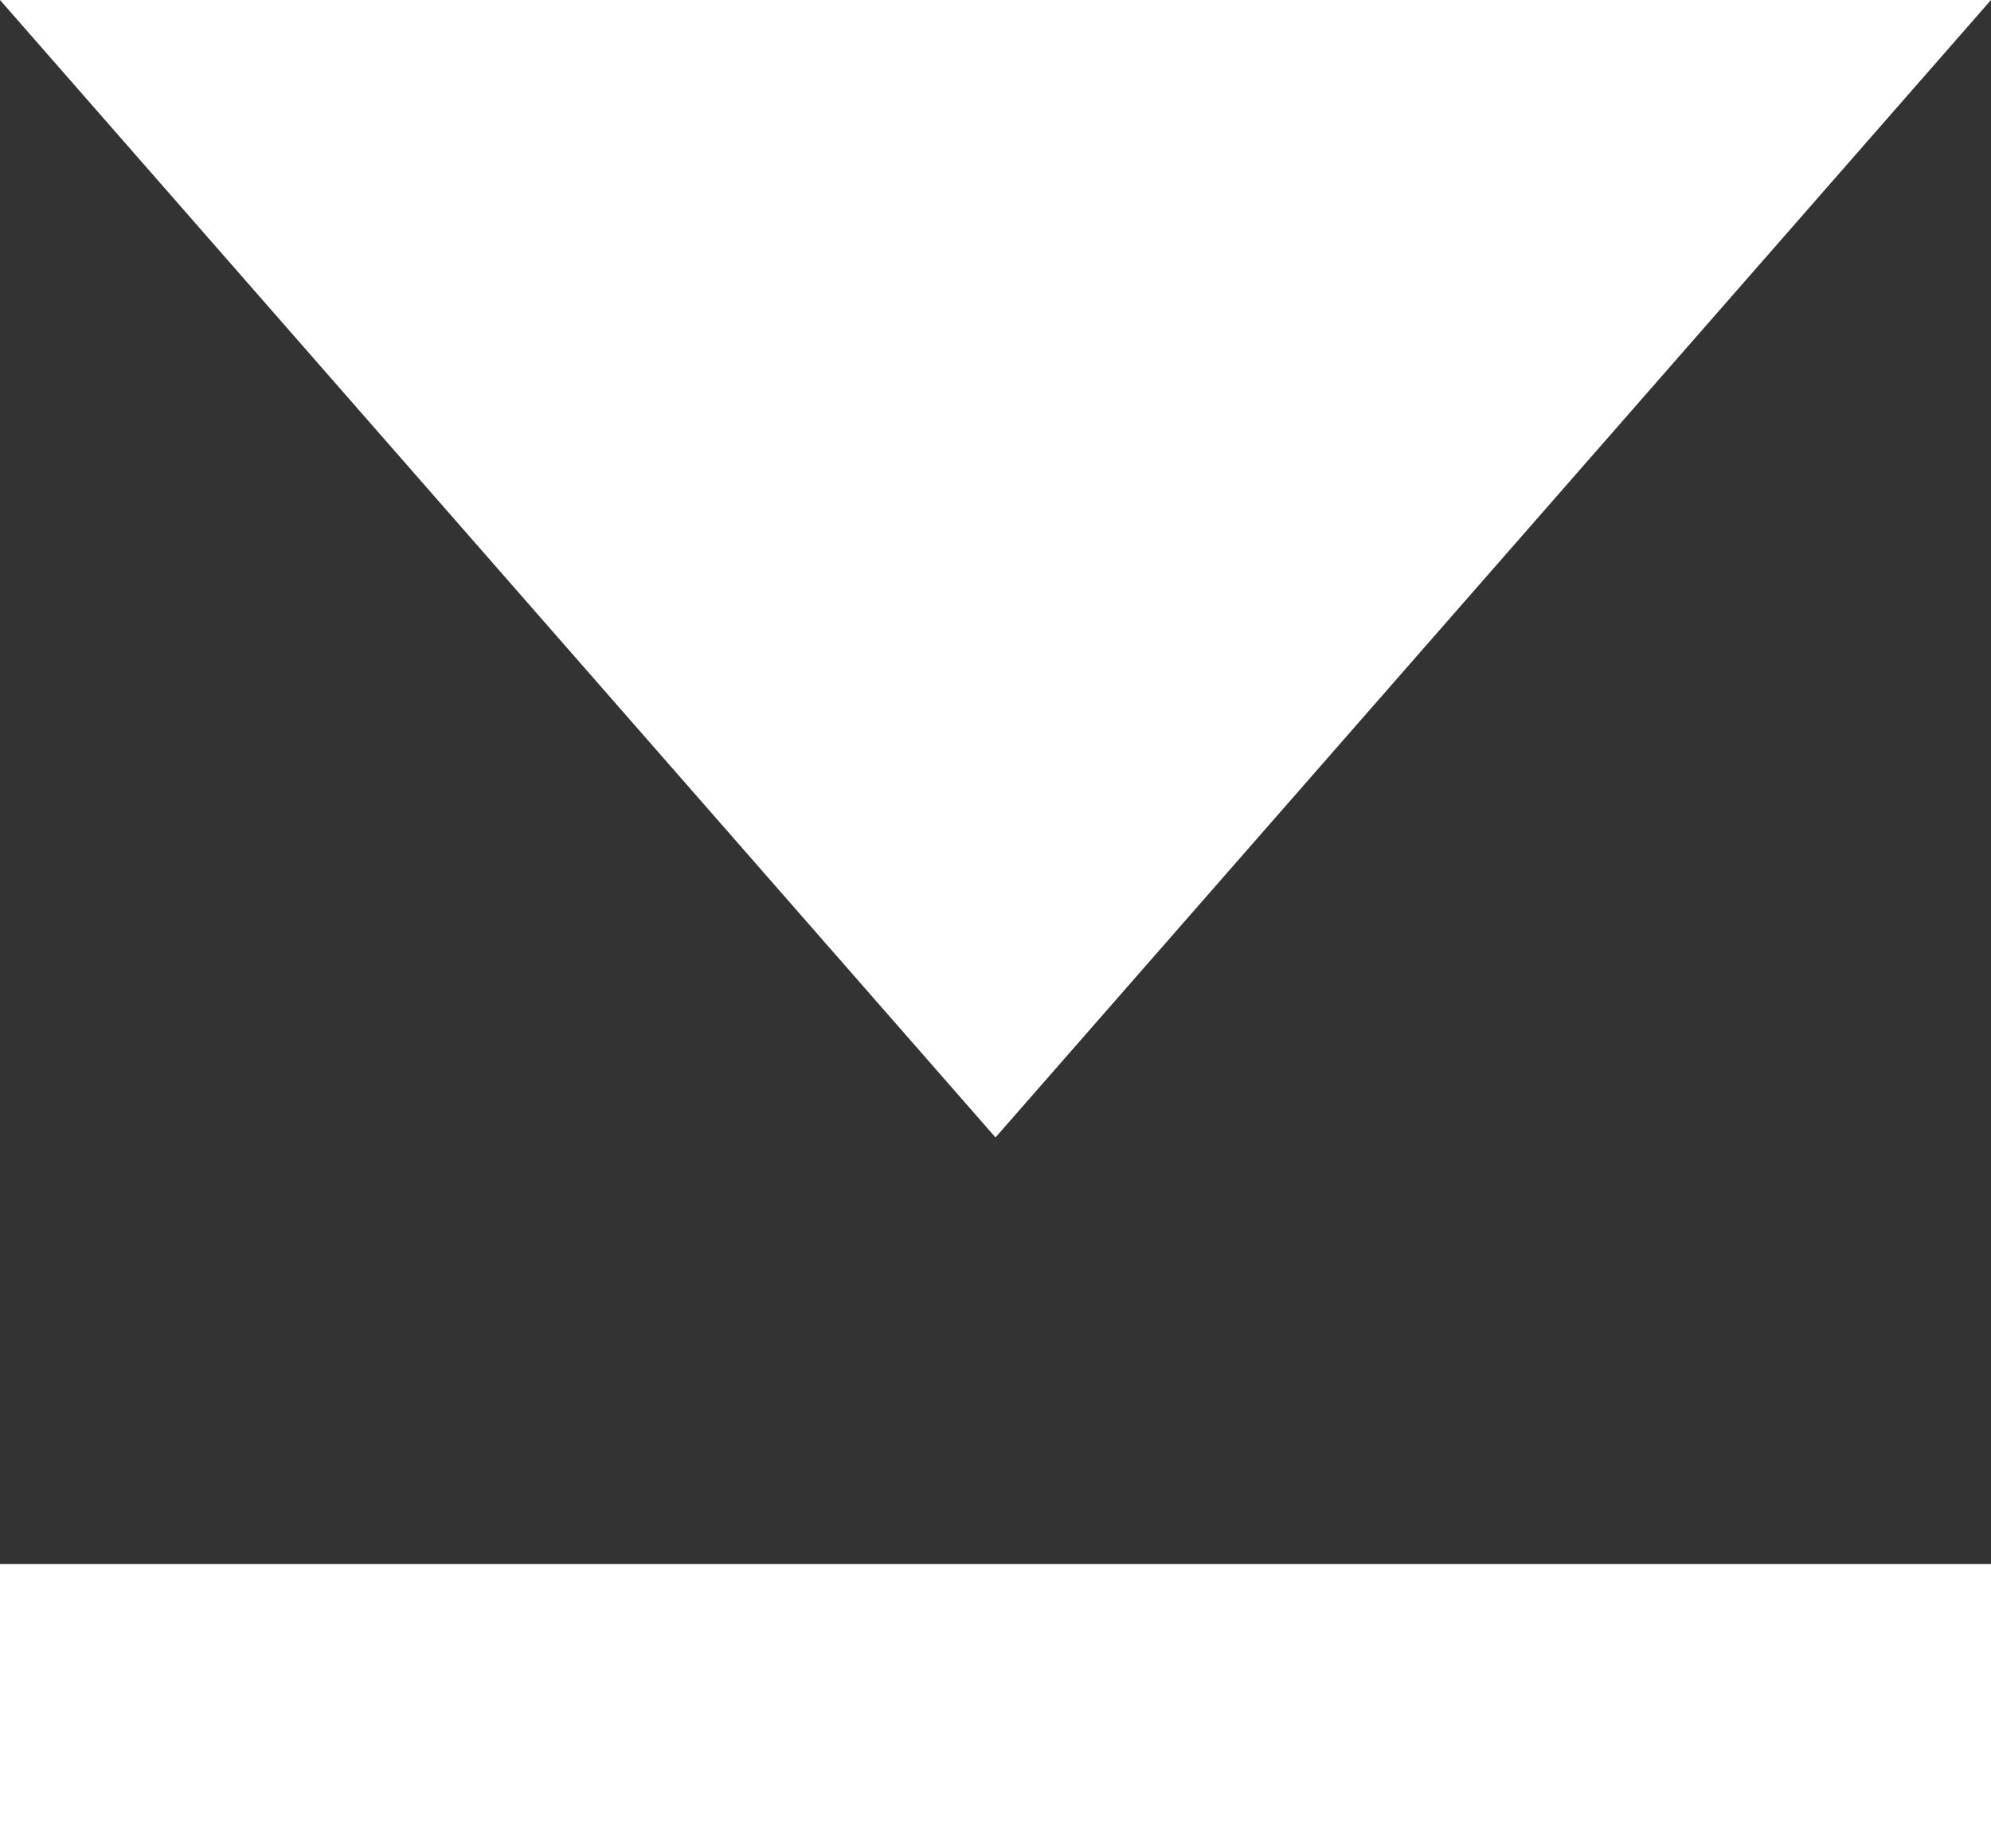 <?xml version="1.0" encoding="iso-8859-1"?>
<!-- Generator: Adobe Illustrator 16.0.0, SVG Export Plug-In . SVG Version: 6.00 Build 0)  -->
<!DOCTYPE svg PUBLIC "-//W3C//DTD SVG 1.1//EN" "http://www.w3.org/Graphics/SVG/1.1/DTD/svg11.dtd">
<svg version="1.1" id="Layer_1" xmlns="http://www.w3.org/2000/svg" x="0px" y="0px"
     width="14px" height="13px" viewBox="0 0 14 13" style="enable-background:new 0 0 14 13;" xml:space="preserve">
    <rect x="0" y="0" width="14" height="13" fill="#333333" stroke="none"/>
    <path style="fill:#FFFFFF;" d="M7,8L0,0h14L7,8z"/>
    <rect y="11" style="fill:#FFFFFF;" width="14" height="2"/>
</svg>
